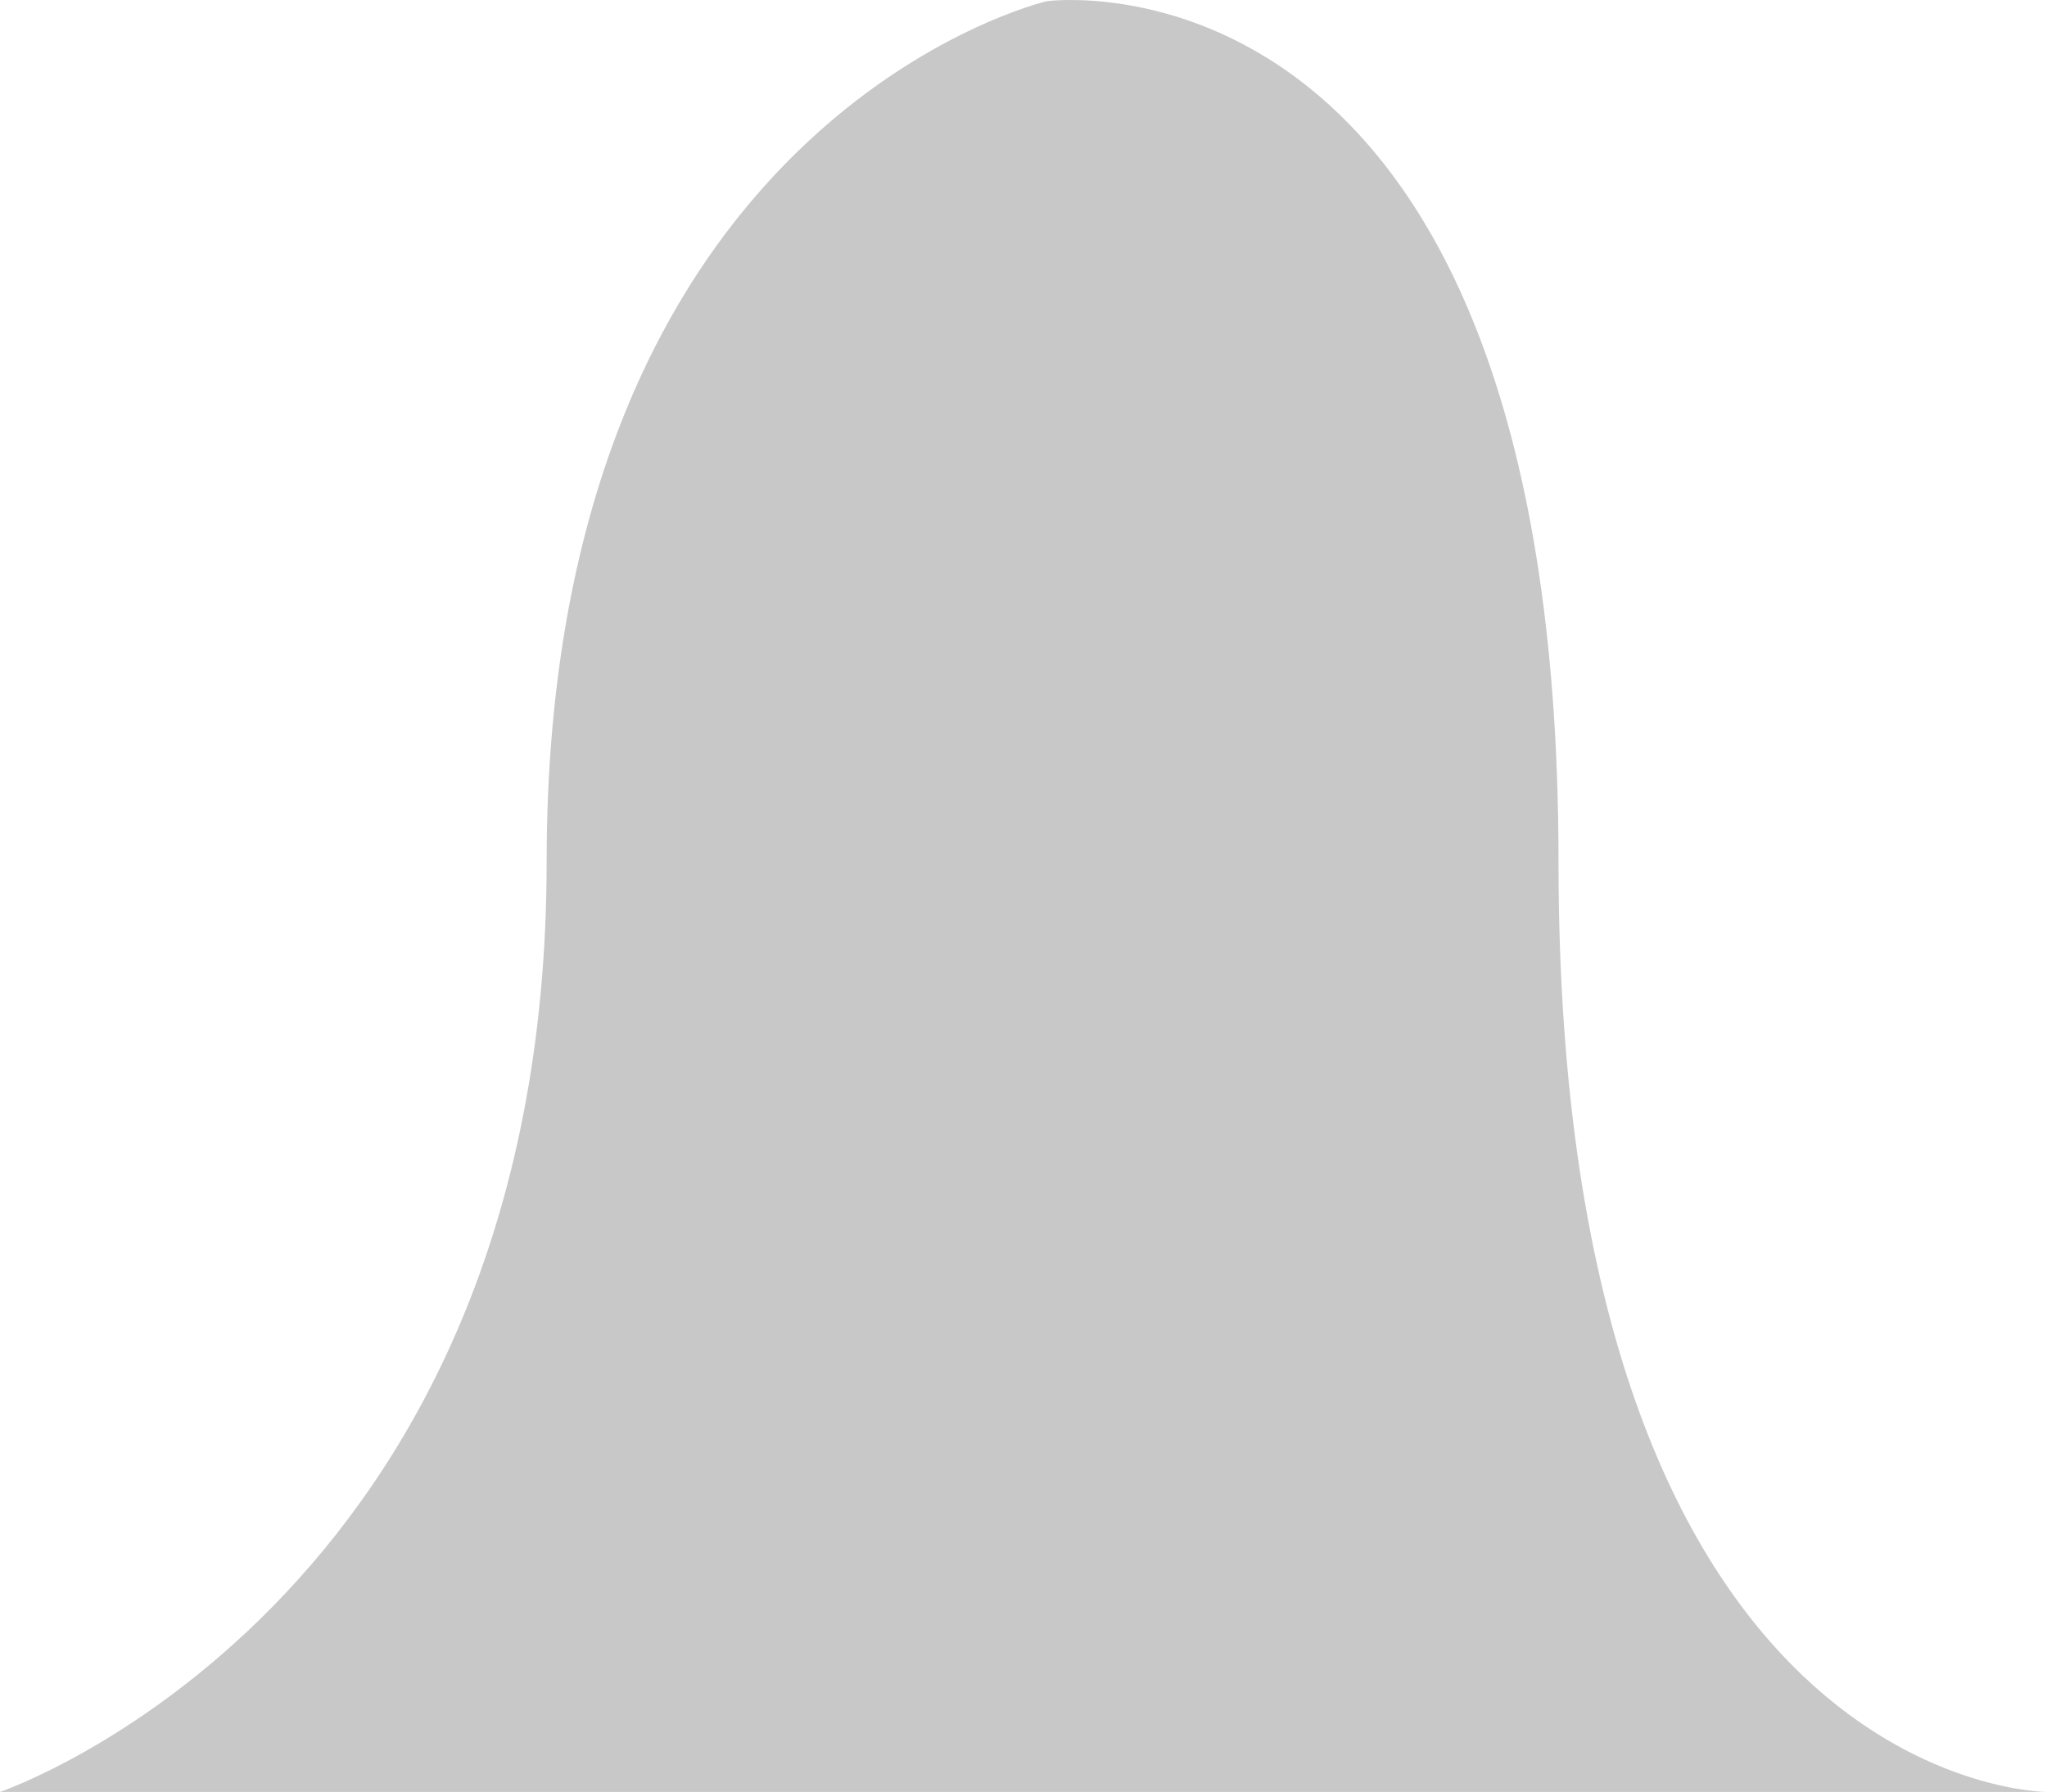 <?xml version="1.0" encoding="utf-8"?>
<svg version="1.1" xmlns="http://www.w3.org/2000/svg" xmlns:xlink="http://www.w3.org/1999/xlink" height="308.204" width="352">
  <defs>
    <path id="path-1" opacity="1" fill-rule="evenodd" d="M352,1.1368683772161603e-13 C352,1.1368683772161603e-13 258,32 258,160 C258,288 172,308 172,308 C172,308 84,320 84,160 C84,1.1368683772161603e-13 5.684341886080802e-14,1.1368683772161603e-13 5.684341886080802e-14,1.1368683772161603e-13 L352,1.1368683772161603e-13Z"/>
  </defs>
  <g transform="translate(176, 154.102) rotate(180) translate(-176, -154.102)" opacity="1">
    <use xlink:href="#path-1" fill="rgb(200,200,200)" fill-opacity="1"/>
  </g>
</svg>